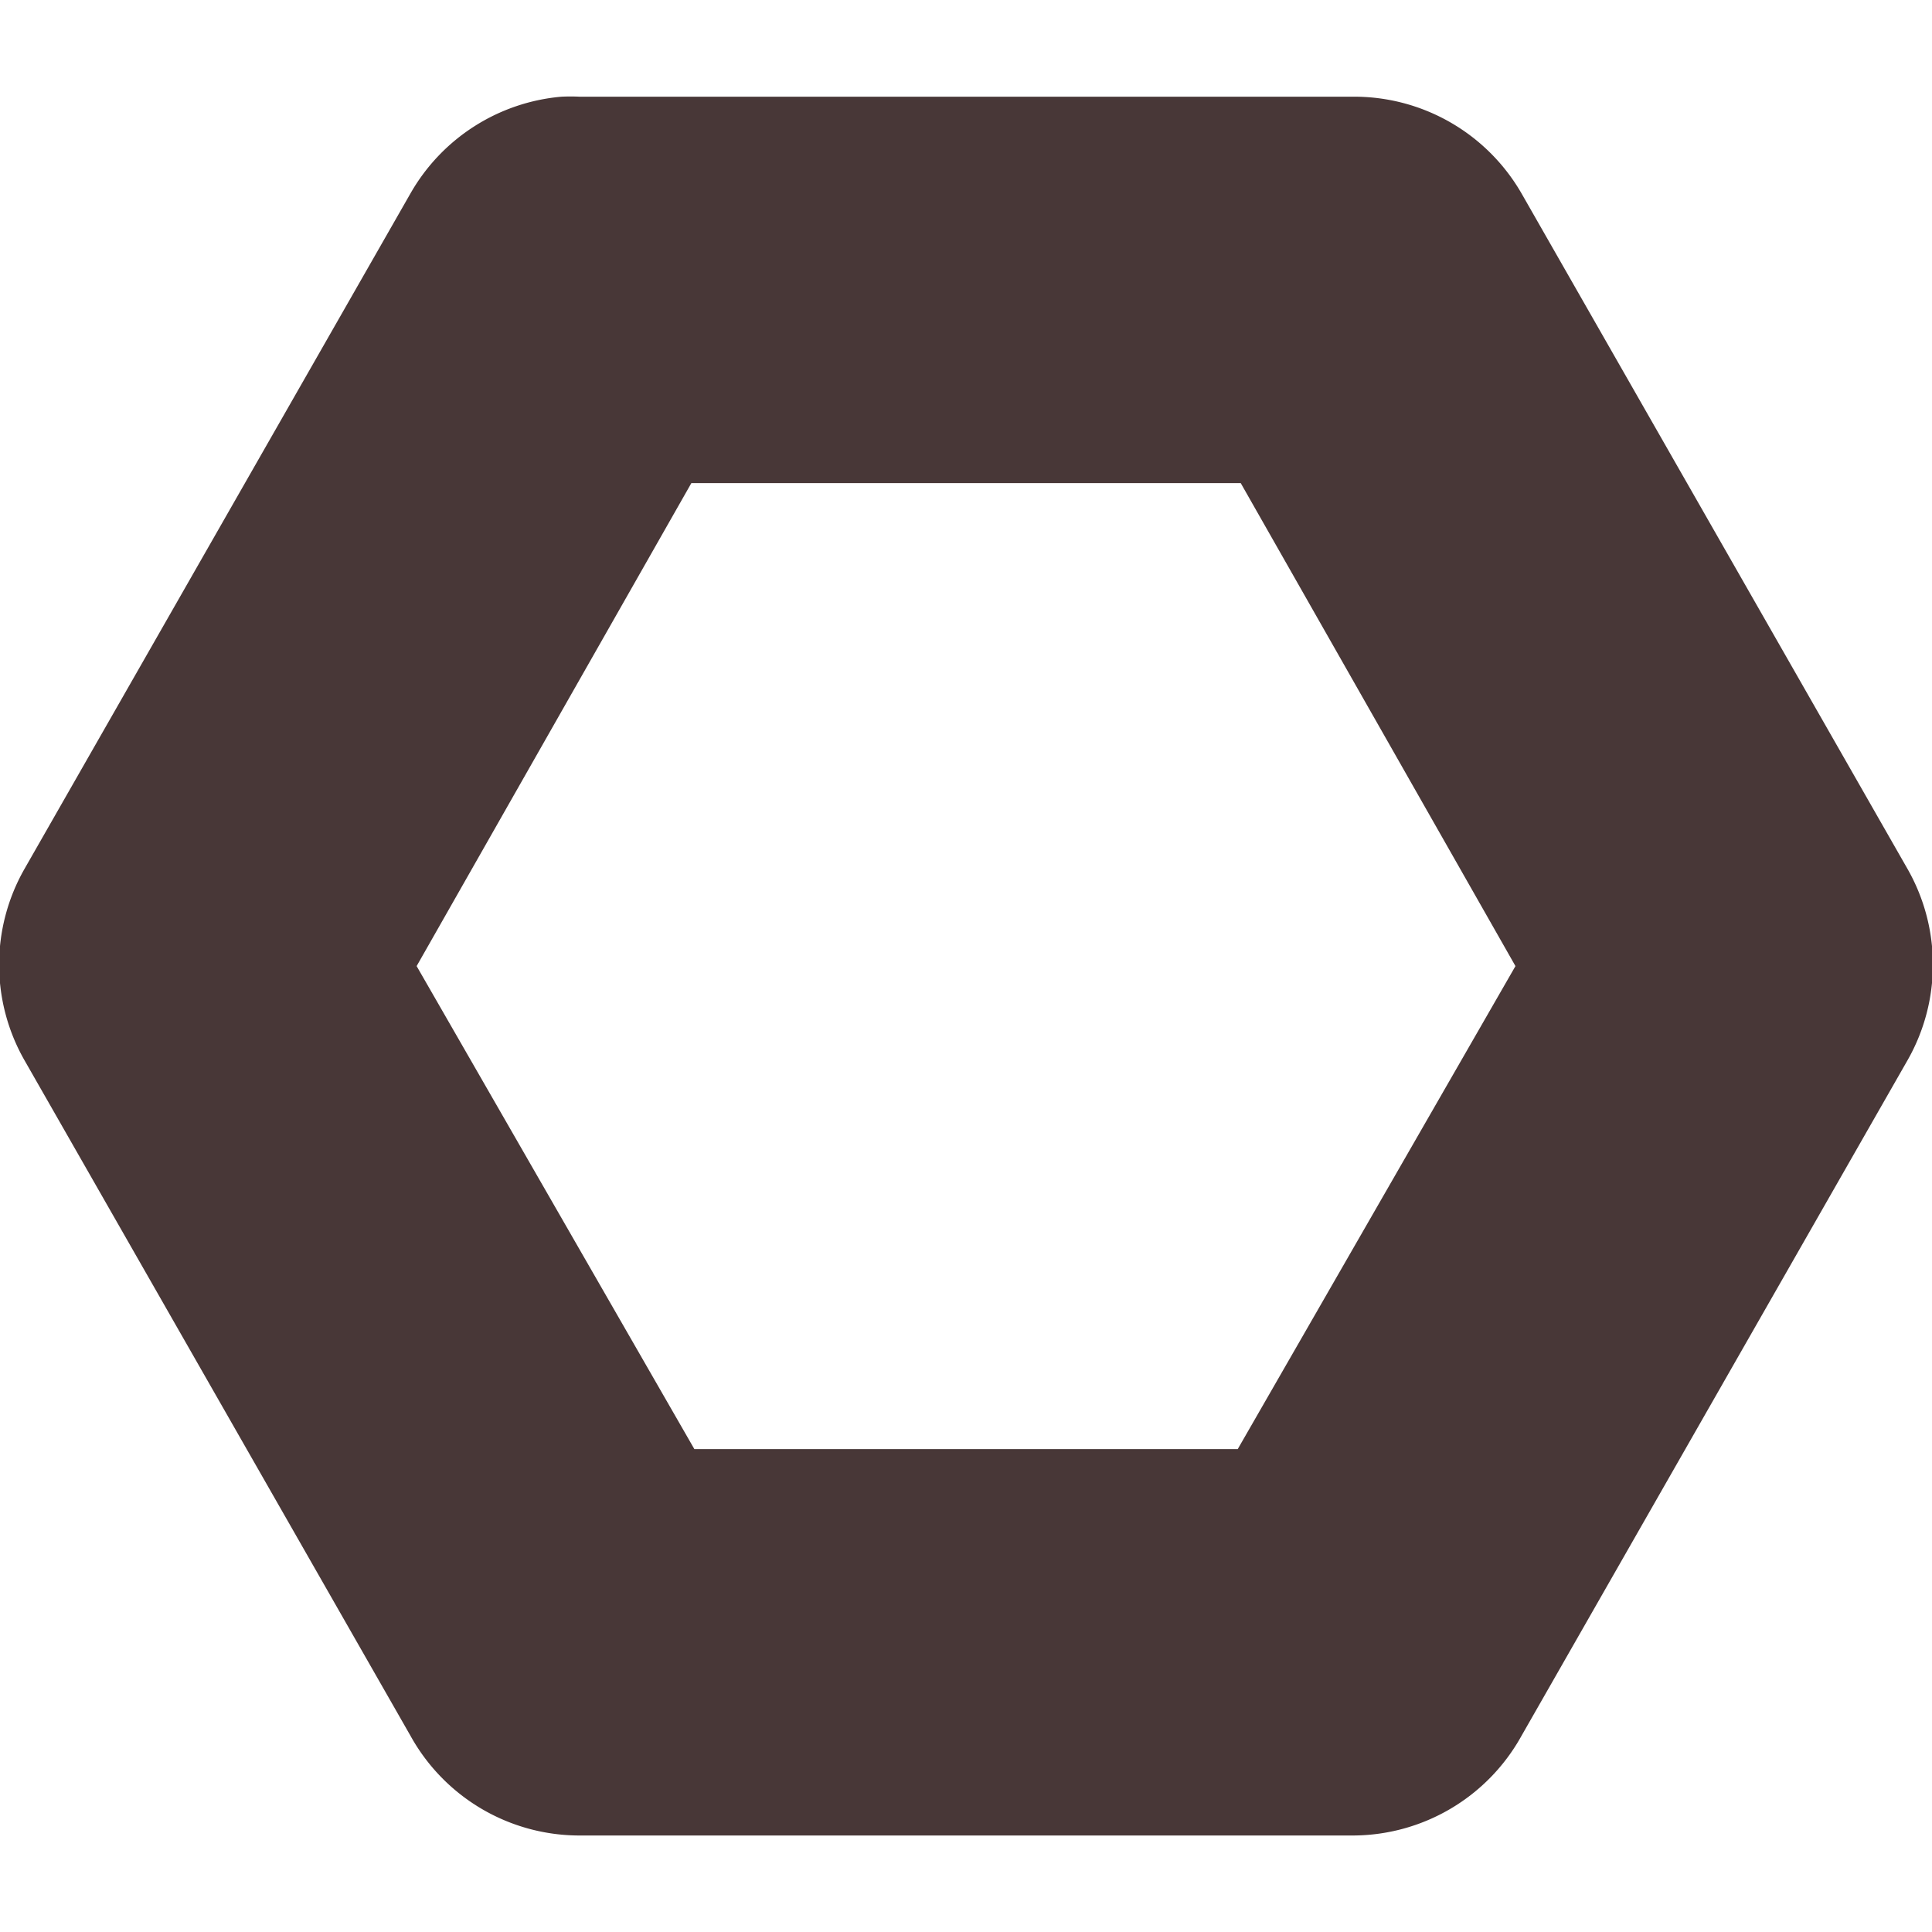 <?xml version="1.0" encoding="UTF-8" standalone="no"?>
<!-- Created with Inkscape (http://www.inkscape.org/) -->

<svg
   xmlns:dc="http://purl.org/dc/elements/1.1/"
   xmlns:cc="http://creativecommons.org/ns#"
   xmlns:rdf="http://www.w3.org/1999/02/22-rdf-syntax-ns#"
   xmlns:svg="http://www.w3.org/2000/svg"
   xmlns="http://www.w3.org/2000/svg"
   xmlns:sodipodi="http://sodipodi.sourceforge.net/DTD/sodipodi-0.dtd"
   xmlns:inkscape="http://www.inkscape.org/namespaces/inkscape"
   width="20"
   height="20"
   id="svg2"
   inkscape:label="Pozadí"
   version="1.1"
   inkscape:version="0.48.4 r9939"
   sodipodi:docname="triangle.svg">
  <defs
     id="defs3977" />
  <sodipodi:namedview
     id="base"
     pagecolor="#ffffff"
     bordercolor="#666666"
     borderopacity="1.0"
     inkscape:pageopacity="0.0"
     inkscape:pageshadow="2"
     inkscape:zoom="8"
     inkscape:cx="38.270996"
     inkscape:cy="21.58816"
     inkscape:document-units="px"
     inkscape:current-layer="layer1"
     showgrid="true"
     inkscape:snap-bbox="true"
     inkscape:object-paths="true"
     inkscape:object-nodes="false"
     inkscape:snap-intersection-paths="true"
     inkscape:window-width="1920"
     inkscape:window-height="1017"
     inkscape:window-x="-8"
     inkscape:window-y="-8"
     inkscape:window-maximized="1"
     showguides="true"
     inkscape:guide-bbox="true"
     inkscape:snap-global="false"
     fit-margin-top="0"
     fit-margin-left="0"
     fit-margin-right="0"
     fit-margin-bottom="0">
    <inkscape:grid
       type="xygrid"
       id="grid3994"
       empspacing="5"
       visible="true"
       enabled="true"
       snapvisiblegridlinesonly="true"
       originx="850px"
       originy="-1331px" />
  </sodipodi:namedview>
  <g
     inkscape:label="Vrstva 1"
     inkscape:groupmode="layer"
     id="layer1"
     transform="translate(850,298.638)">
    <path
       style="font-size:medium;font-style:normal;font-variant:normal;font-weight:normal;font-stretch:normal;text-indent:0;text-align:start;text-decoration:none;line-height:normal;letter-spacing:normal;word-spacing:normal;text-transform:none;direction:ltr;block-progression:tb;writing-mode:lr-tb;text-anchor:start;baseline-shift:baseline;color:#000000;fill:#483737;fill-opacity:1;stroke:none;stroke-width:4;marker:none;visibility:visible;display:inline;overflow:visible;enable-background:accumulate;font-family:Sans;-inkscape-font-specification:Sans"
       d="m -844.188,-297.637 a 2,2 0 0 0 -1.562,1 l -4,7 a 2,2 0 0 0 0,1.969 l 4,7 a 2,2 0 0 0 1.75,1.031 l 8,0 a 2,2 0 0 0 1.75,-1.031 l 4,-7 a 2,2 0 0 0 0,-1.969 l -4,-7 a 2,2 0 0 0 -1.75,-1 l -8,0 a 2,2 0 0 0 -0.188,0 z m 1.344,4 5.688,0 2.844,5 -2.875,5 -5.625,0 -2.875,-5 2.844,-5 z"
       id="path3791"
       inkscape:connector-curvature="0" />
  </g>
</svg>
